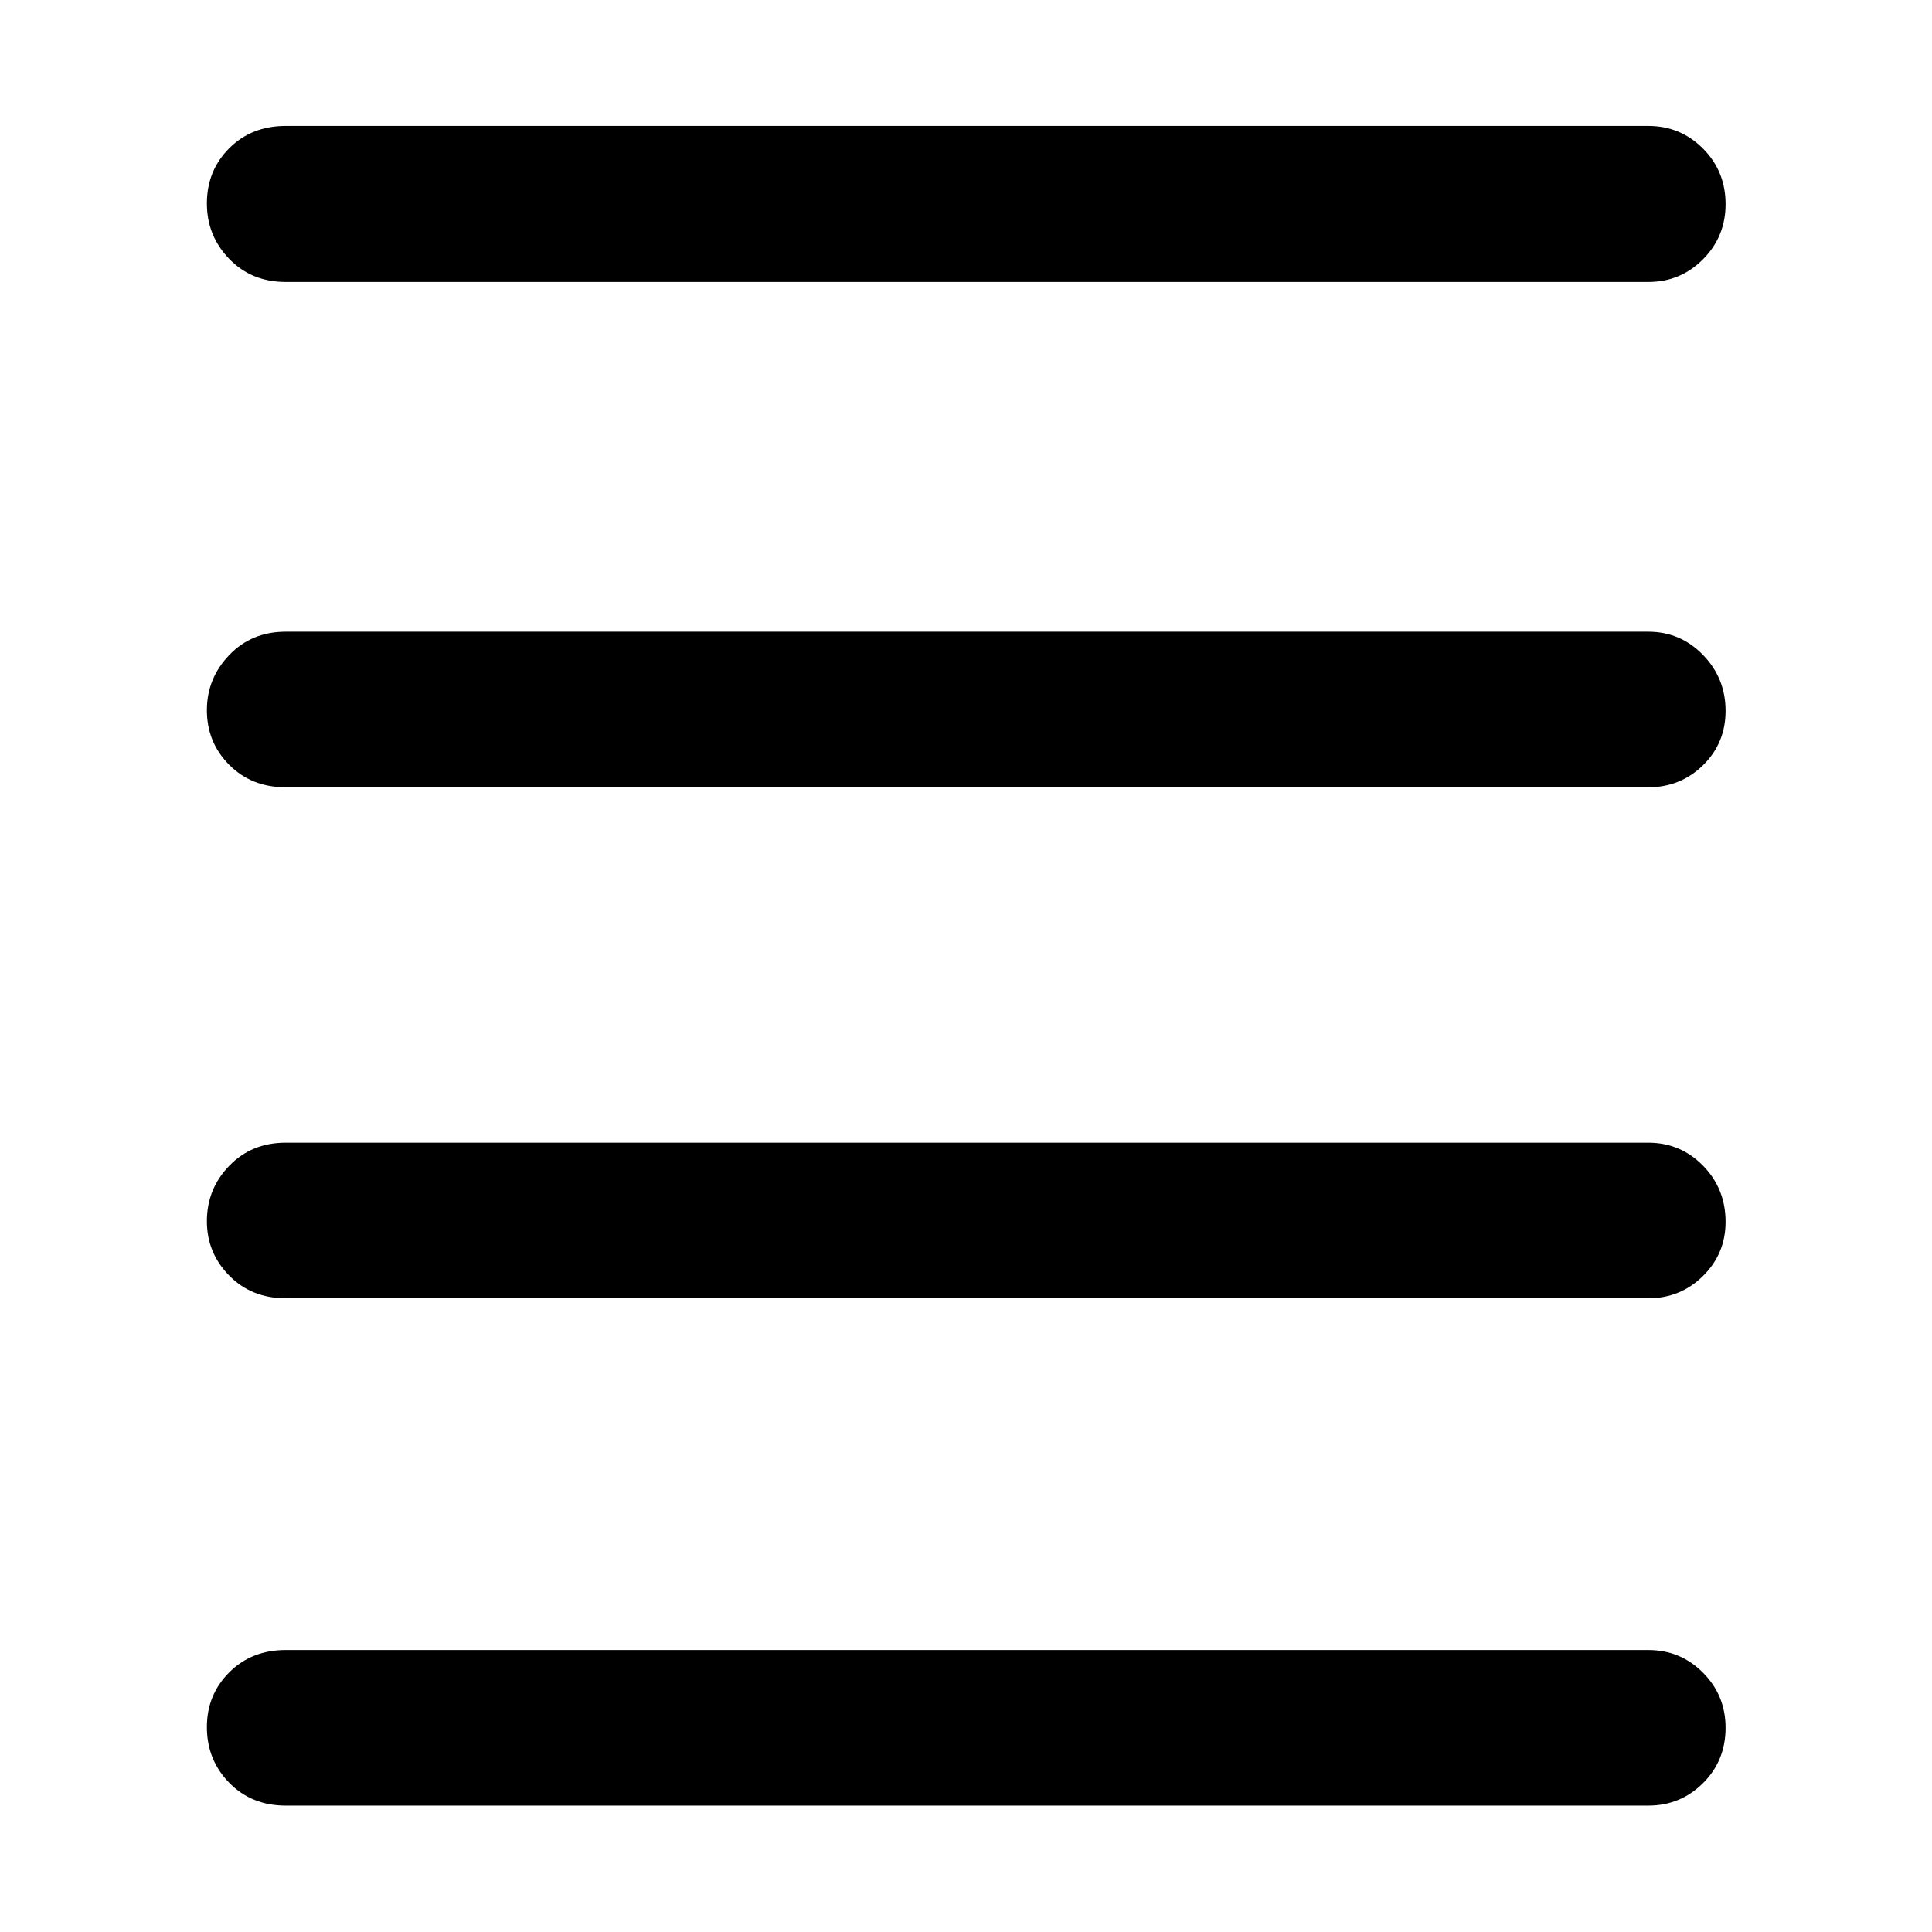 <svg xmlns="http://www.w3.org/2000/svg" height="48" viewBox="0 -960 960 960" width="48"><path d="M141.96-62.8q-16.95 0-28.05-11.34-11.11-11.34-11.11-27.68 0-16.09 11.11-27.19 11.1-11.1 28.05-11.1h677.08q15.97 0 27.18 11.27 11.21 11.28 11.21 27.37 0 16.34-11.21 27.5-11.21 11.17-27.18 11.17H141.96Zm0-252.09q-16.95 0-28.05-11.26-11.11-11.25-11.11-27.05 0-16.04 11.11-27.52 11.1-11.48 28.05-11.48h677.08q15.97 0 27.18 11.43 11.21 11.43 11.21 27.9 0 15.81-11.21 26.89-11.21 11.09-27.18 11.09H141.96Zm0-253.91q-16.95 0-28.05-11.14-11.11-11.14-11.11-27.17 0-15.8 11.11-27.4 11.1-11.6 28.05-11.6h677.08q15.97 0 27.18 11.55 11.21 11.55 11.21 27.78 0 16.04-11.21 27.01-11.21 10.97-27.18 10.97H141.96Zm0-251.09q-16.95 0-28.05-11.46-11.11-11.46-11.11-27.55 0-16.34 11.11-27.44 11.1-11.09 28.05-11.09h677.08q15.97 0 27.18 11.27 11.21 11.27 11.21 27.61 0 16.09-11.21 27.38-11.21 11.28-27.18 11.28H141.96Z"/></svg>
